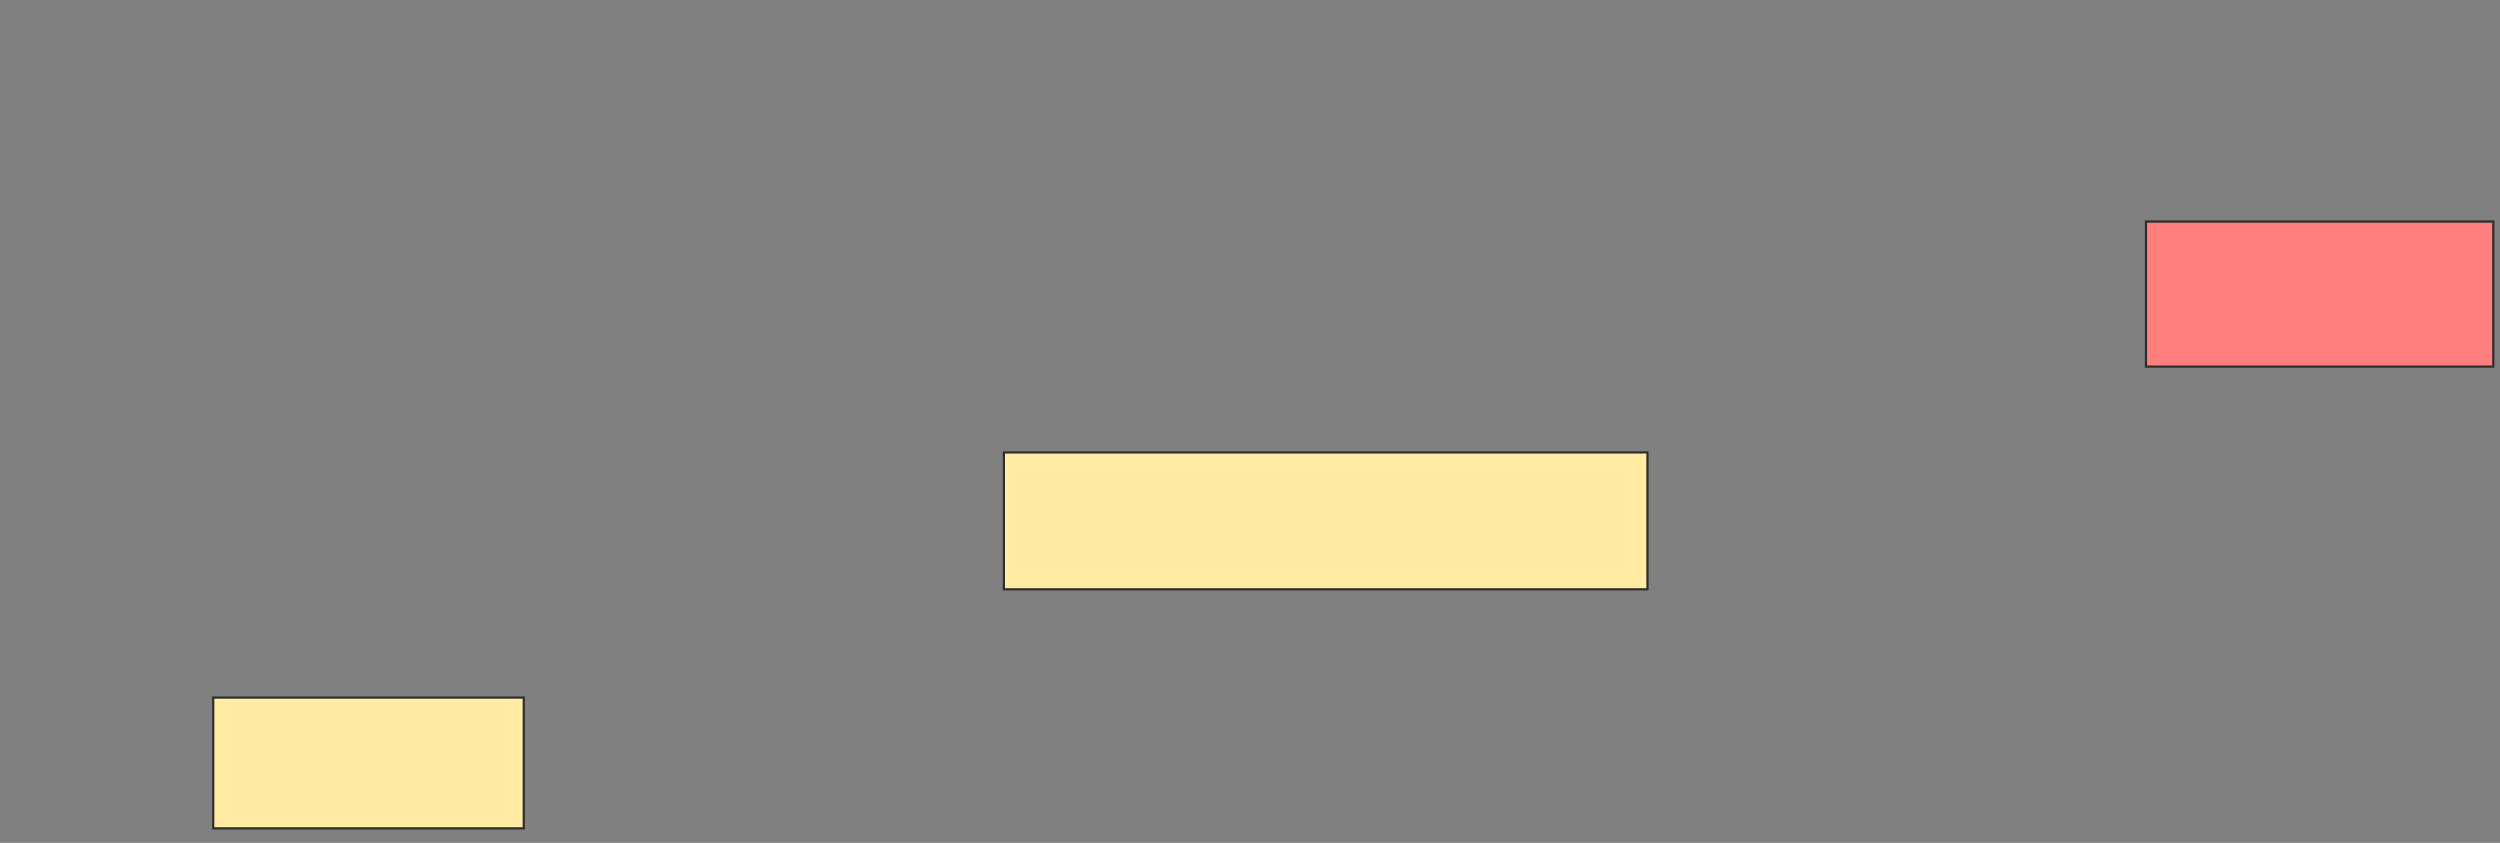 <svg height="382" width="1133" xmlns="http://www.w3.org/2000/svg"><rect width="100%" height="100%" fill="#808080" stroke="none"/><g stroke="#2d2d2d"><path d="m972.556 100.407h157.407v65.741h-157.407z" fill="#ff7e7e"/><g fill="#ffeba2"><path d="m454.963 205.037h291.667v62.037h-291.667z"/><path d="m96.63 316.148h140.741v59.259h-140.741z"/></g></g></svg>